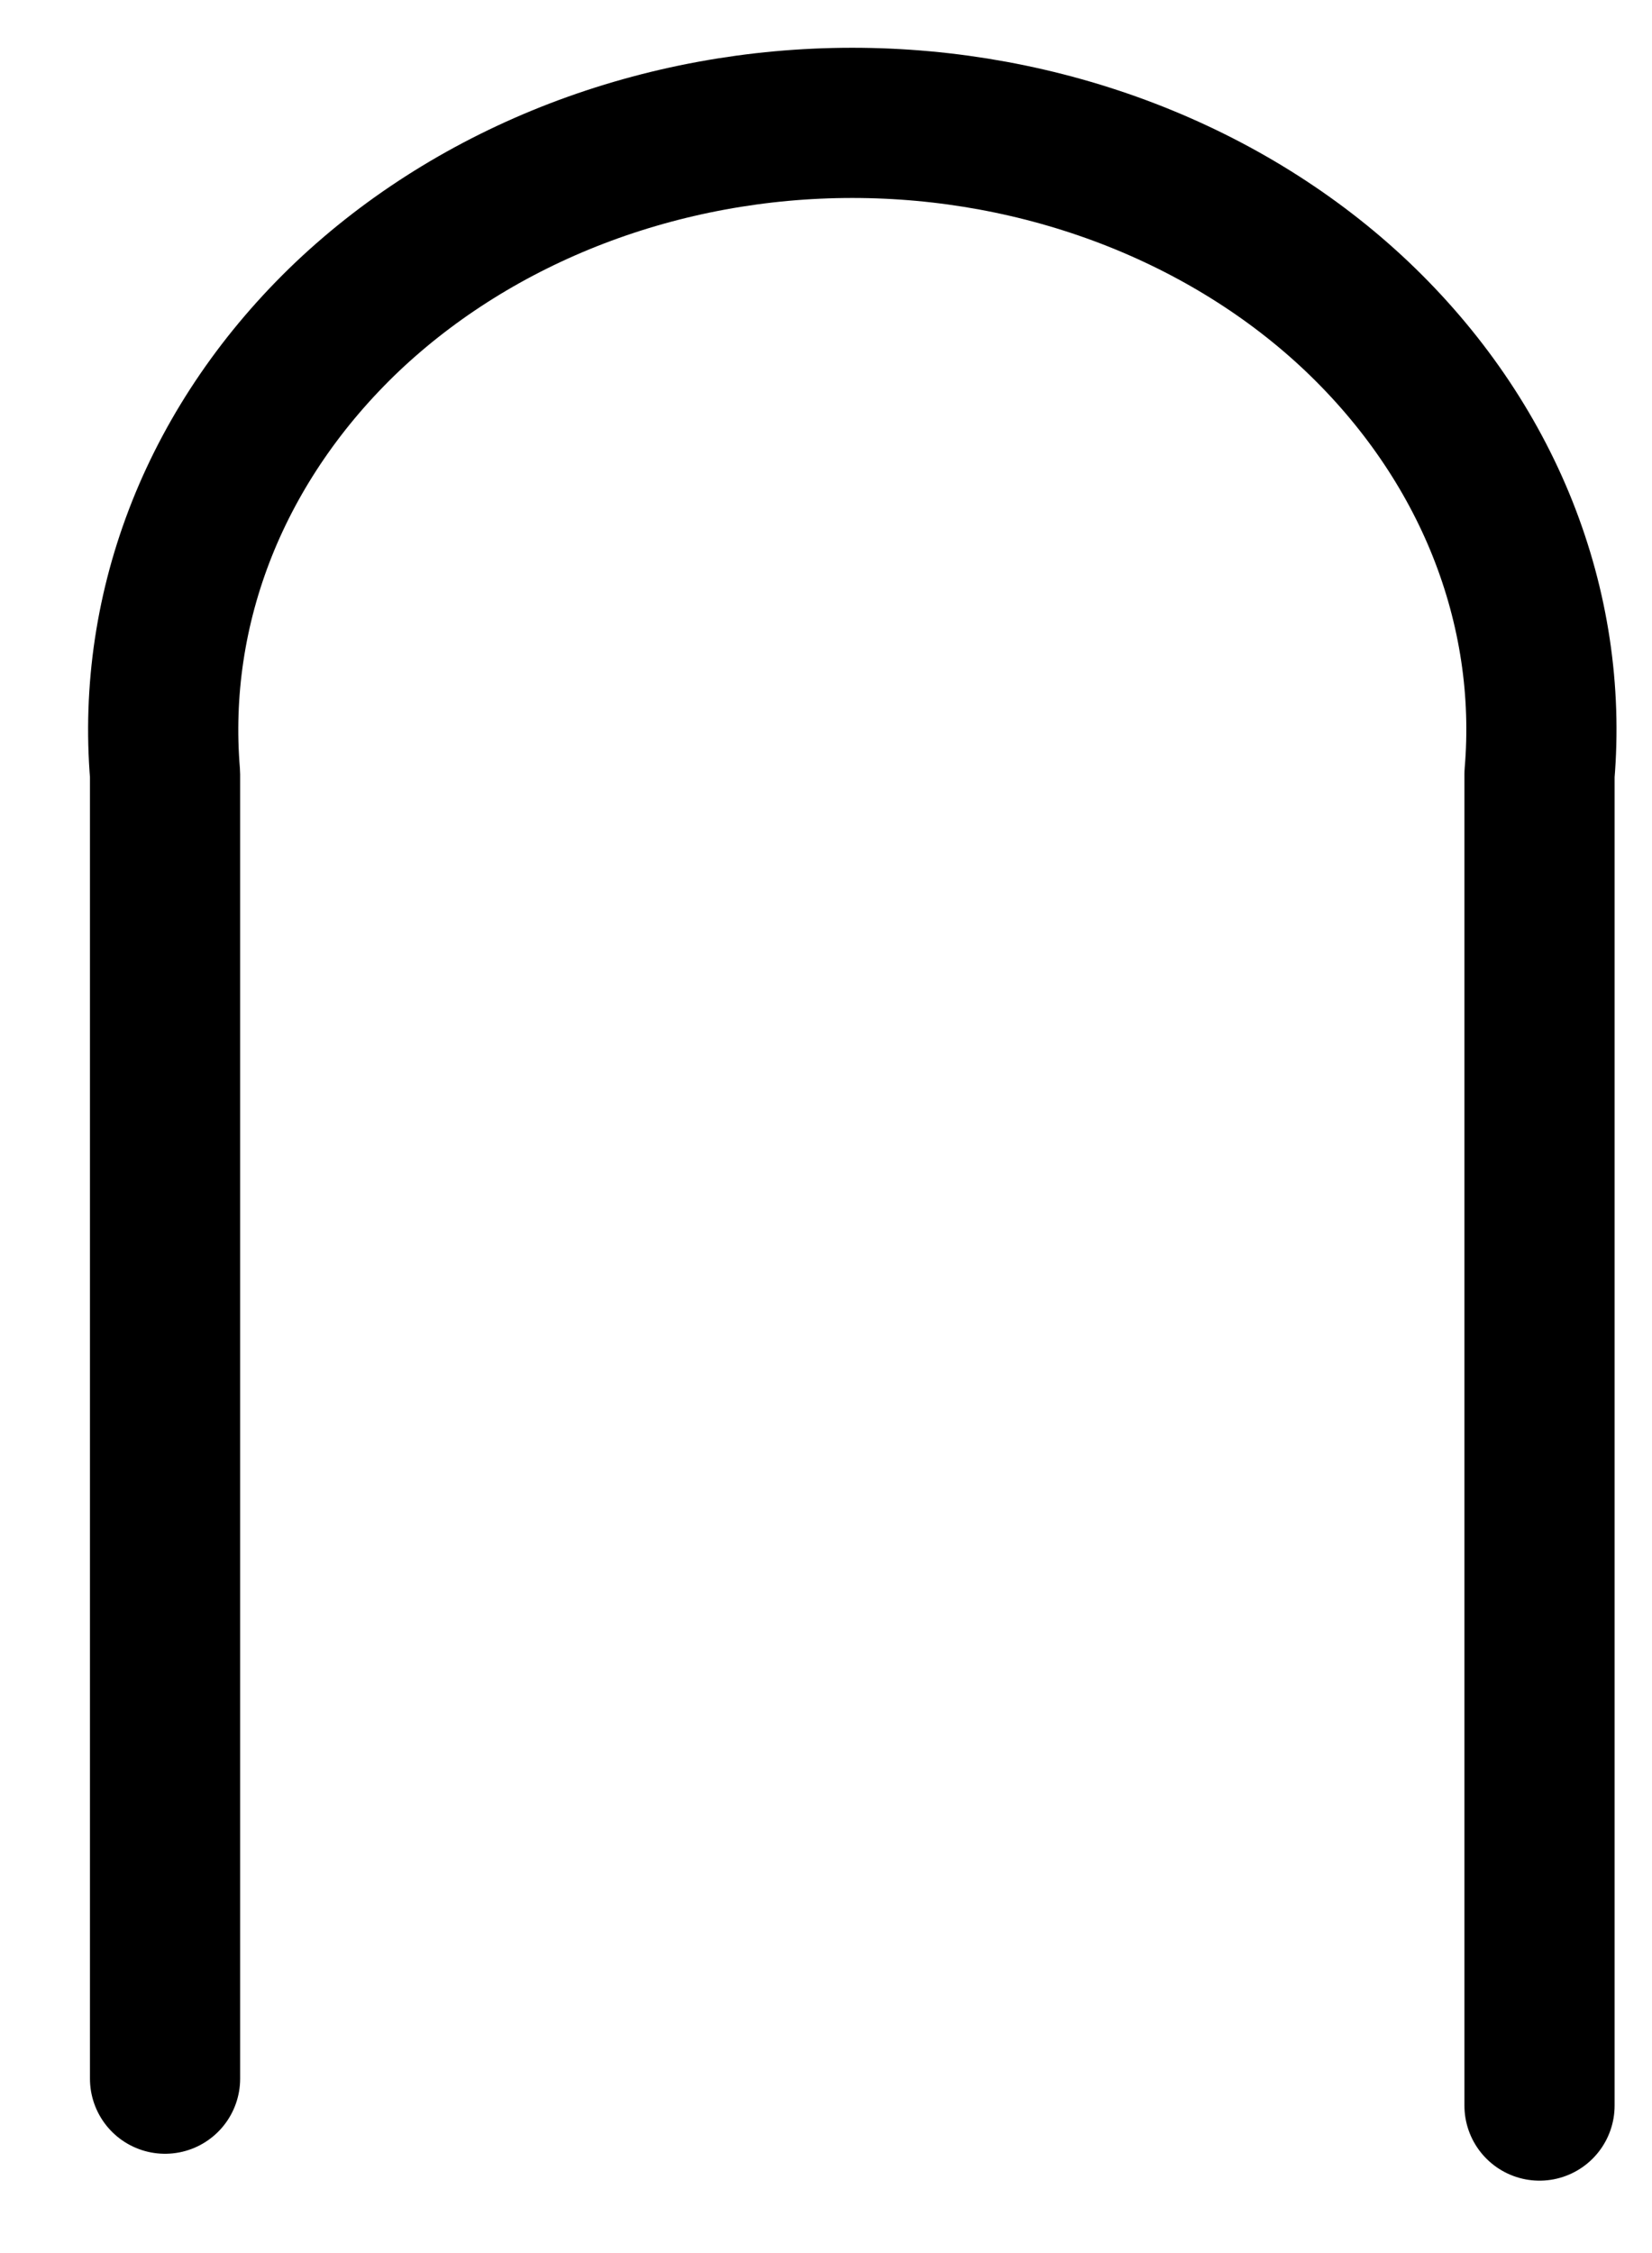 <svg width="11" height="15" viewBox="0 0 11 15" fill="none" xmlns="http://www.w3.org/2000/svg">
<path d="M10.251 14.018V5.155C10.298 4.601 10.214 4.045 10.005 3.52C9.796 2.996 9.466 2.516 9.037 2.108C8.608 1.701 8.087 1.377 7.509 1.155C6.93 0.933 6.306 0.818 5.675 0.818C5.044 0.818 4.42 0.933 3.841 1.155C3.263 1.377 2.743 1.701 2.313 2.108C1.884 2.516 1.554 2.996 1.345 3.52C1.136 4.045 1.053 4.601 1.099 5.155V13.839" stroke="black" stroke-linecap="round" stroke-linejoin="round"/>
</svg>
